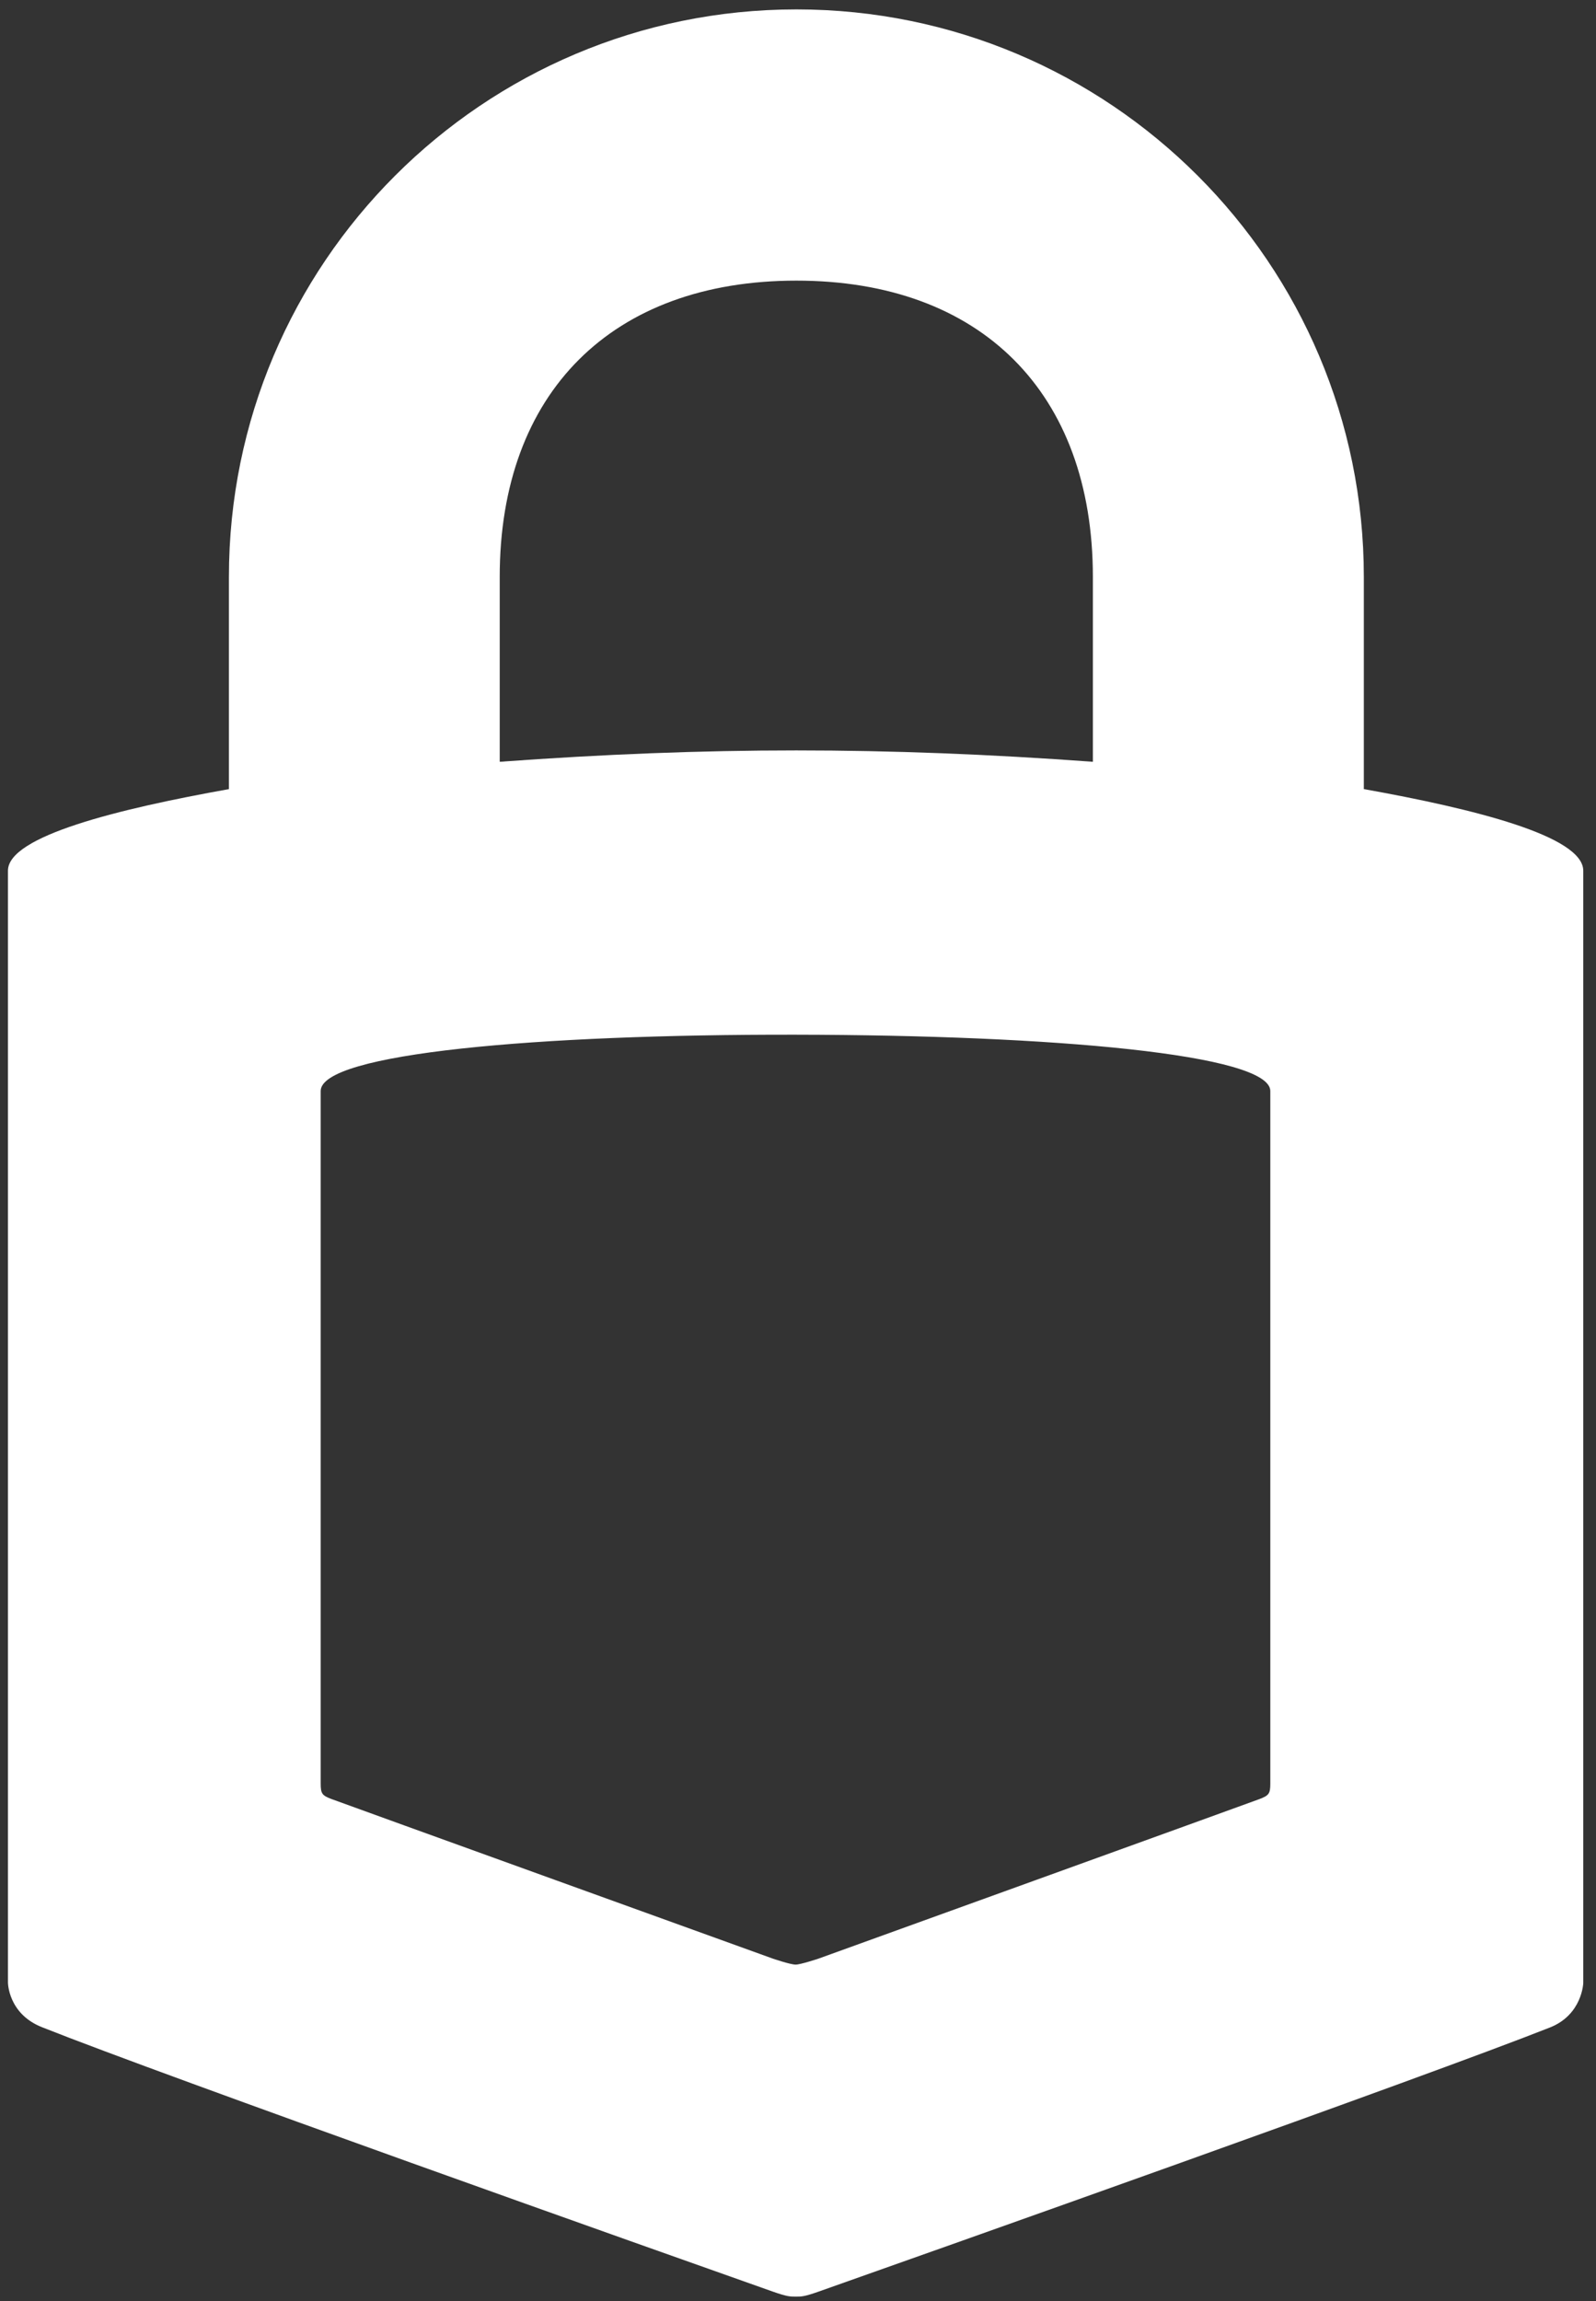 <svg width="120" height="173" viewBox="0 0 120 173" fill="none" xmlns="http://www.w3.org/2000/svg">
<rect x="0" y="0" width="120" height="173" fill="#333333" stroke="none"/>
<path d="M59.879 0.707C36.316 0.707 17.212 19.81 17.212 43.374V59.327C8.943 60.806 0.598 62.849 0.598 65.46V149.046C0.598 149.046 0.598 151.39 3.151 152.405C12.578 156.156 49.589 169.274 58.083 172.278C59.202 172.674 59.438 172.663 59.826 172.663C60.234 172.663 60.445 172.677 61.555 172.284C70.033 169.287 107.172 156.136 116.54 152.427C118.973 151.464 119.043 149.08 119.043 149.08V65.464C119.043 62.854 110.814 60.806 102.544 59.326V43.373C102.545 19.81 83.442 0.707 59.879 0.707ZM59.879 21.098C73.739 21.098 82.171 29.514 82.171 43.374V57.272C66.522 56.132 53.224 56.132 37.573 57.272V43.374C37.573 29.513 46.017 21.098 59.879 21.098ZM59.824 77.79C79.213 77.821 95.512 79.265 95.512 82.025C95.512 82.025 95.512 133.346 95.512 134.105C95.512 134.865 95.392 134.993 94.671 135.266C93.951 135.54 61.522 147.259 61.522 147.259C61.522 147.259 60.191 147.701 59.825 147.701C59.41 147.701 58.078 147.241 58.078 147.241C58.078 147.241 25.663 135.533 24.935 135.258C24.206 134.984 24.112 134.842 24.112 134.076C24.112 133.232 24.112 82.023 24.112 82.023C24.112 79.188 40.436 77.759 59.824 77.79Z" fill="white"/>
</svg>
